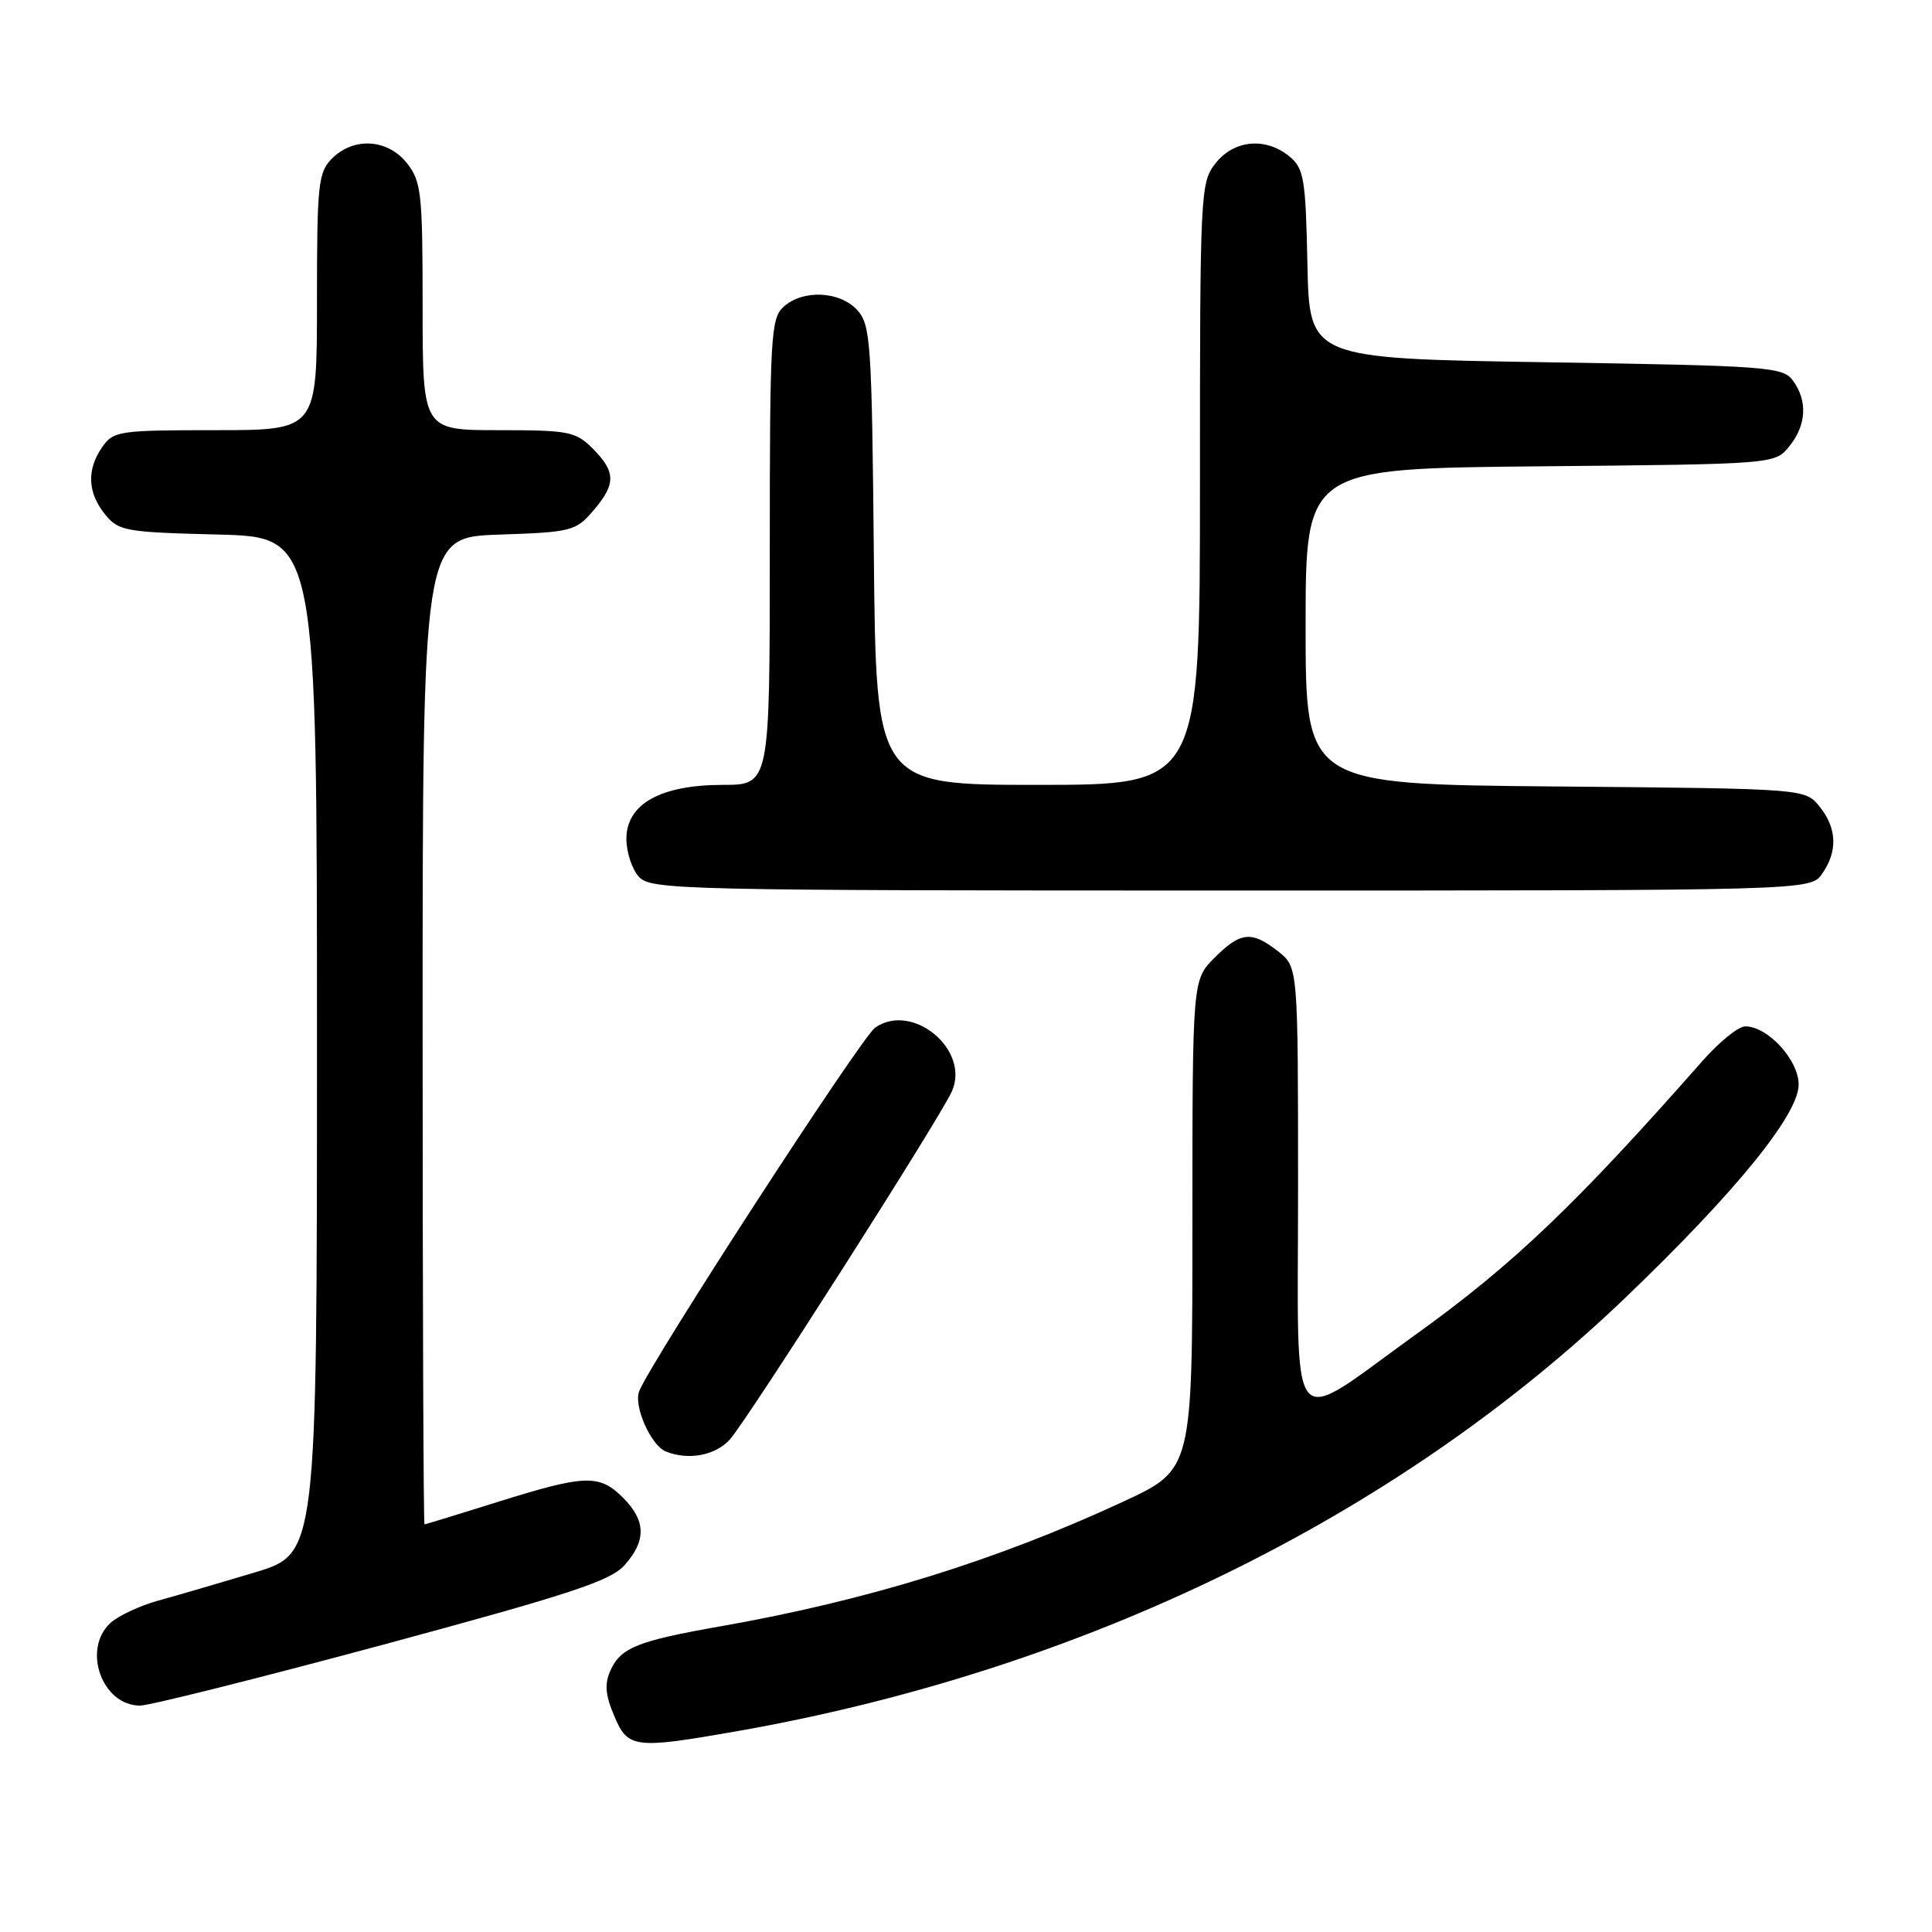 <?xml version="1.0" encoding="UTF-8" standalone="no"?>
<!DOCTYPE svg PUBLIC "-//W3C//DTD SVG 1.1//EN" "http://www.w3.org/Graphics/SVG/1.1/DTD/svg11.dtd" >
<svg xmlns="http://www.w3.org/2000/svg" xmlns:xlink="http://www.w3.org/1999/xlink" version="1.1" viewBox="0 0 256 256">
 <g >
 <path fill="currentColor"
d=" M 97.45 229.43 C 143.32 221.40 184.83 201.19 215.29 172.03 C 229.92 158.03 238.33 147.69 238.33 143.72 C 238.33 140.45 234.25 136.00 231.25 136.00 C 230.35 136.00 227.79 138.07 225.56 140.61 C 208.77 159.67 200.48 167.58 187.50 176.90 C 170.38 189.20 172.00 191.21 172.00 157.65 C 172.00 128.15 172.00 128.15 169.37 126.07 C 165.85 123.31 164.39 123.45 160.92 126.92 C 158.00 129.85 158.00 129.85 158.00 162.28 C 158.00 194.71 158.00 194.71 148.91 198.94 C 132.03 206.78 114.94 212.07 95.50 215.49 C 84.49 217.43 82.27 218.31 80.90 221.32 C 80.09 223.10 80.20 224.55 81.37 227.33 C 83.18 231.66 84.03 231.78 97.45 229.43 Z  M 50.66 217.96 C 75.52 211.25 80.88 209.49 82.75 207.40 C 85.66 204.15 85.60 201.51 82.55 198.45 C 79.41 195.32 77.56 195.38 66.00 199.00 C 60.77 200.64 56.39 201.98 56.25 201.99 C 56.11 201.99 56.00 172.57 56.00 136.59 C 56.00 71.19 56.00 71.19 66.09 70.84 C 75.71 70.52 76.29 70.37 78.59 67.69 C 81.63 64.16 81.62 62.53 78.55 59.45 C 76.27 57.17 75.38 57.00 66.05 57.00 C 56.00 57.00 56.00 57.00 56.00 40.63 C 56.00 25.59 55.83 24.06 53.93 21.63 C 51.39 18.41 46.88 18.12 44.00 21.00 C 42.16 22.84 42.00 24.33 42.00 40.00 C 42.00 57.00 42.00 57.00 28.56 57.00 C 15.80 57.00 15.03 57.11 13.56 59.22 C 11.47 62.20 11.59 65.28 13.91 68.14 C 15.71 70.37 16.55 70.52 28.91 70.83 C 42.00 71.16 42.00 71.16 42.00 138.52 C 42.00 205.88 42.00 205.88 33.75 208.36 C 29.21 209.72 23.48 211.40 21.00 212.08 C 18.52 212.76 15.66 214.11 14.62 215.06 C 10.85 218.57 13.53 226.00 18.56 226.00 C 19.80 226.00 34.24 222.38 50.66 217.96 Z  M 96.70 190.75 C 98.98 188.24 124.42 148.37 126.11 144.65 C 128.62 139.15 120.93 132.72 115.97 136.16 C 114.14 137.42 86.15 180.56 84.69 184.36 C 83.94 186.32 86.25 191.53 88.23 192.33 C 91.22 193.53 94.77 192.87 96.70 190.75 Z  M 241.44 115.78 C 243.53 112.80 243.41 109.72 241.09 106.86 C 239.18 104.50 239.18 104.50 206.09 104.21 C 173.00 103.92 173.00 103.92 173.00 83.00 C 173.00 62.08 173.00 62.08 204.09 61.79 C 235.18 61.50 235.18 61.50 237.09 59.14 C 239.36 56.34 239.54 53.12 237.58 50.44 C 236.24 48.61 234.38 48.47 204.83 48.00 C 173.50 47.50 173.50 47.50 173.24 35.00 C 173.01 23.70 172.78 22.33 170.88 20.75 C 167.74 18.14 163.52 18.52 161.07 21.63 C 159.05 24.20 159.00 25.32 159.00 64.13 C 159.00 104.00 159.00 104.00 137.54 104.00 C 116.08 104.00 116.08 104.00 115.79 73.60 C 115.52 45.35 115.37 43.06 113.60 41.10 C 111.29 38.56 106.40 38.33 103.83 40.65 C 102.13 42.19 102.00 44.54 102.00 73.15 C 102.00 104.00 102.00 104.00 95.75 104.00 C 87.51 104.01 83.00 106.54 83.00 111.16 C 83.00 112.91 83.74 115.17 84.65 116.17 C 86.23 117.91 89.98 118.00 163.10 118.00 C 239.89 118.00 239.89 118.00 241.44 115.78 Z "/>
</g>
</svg>